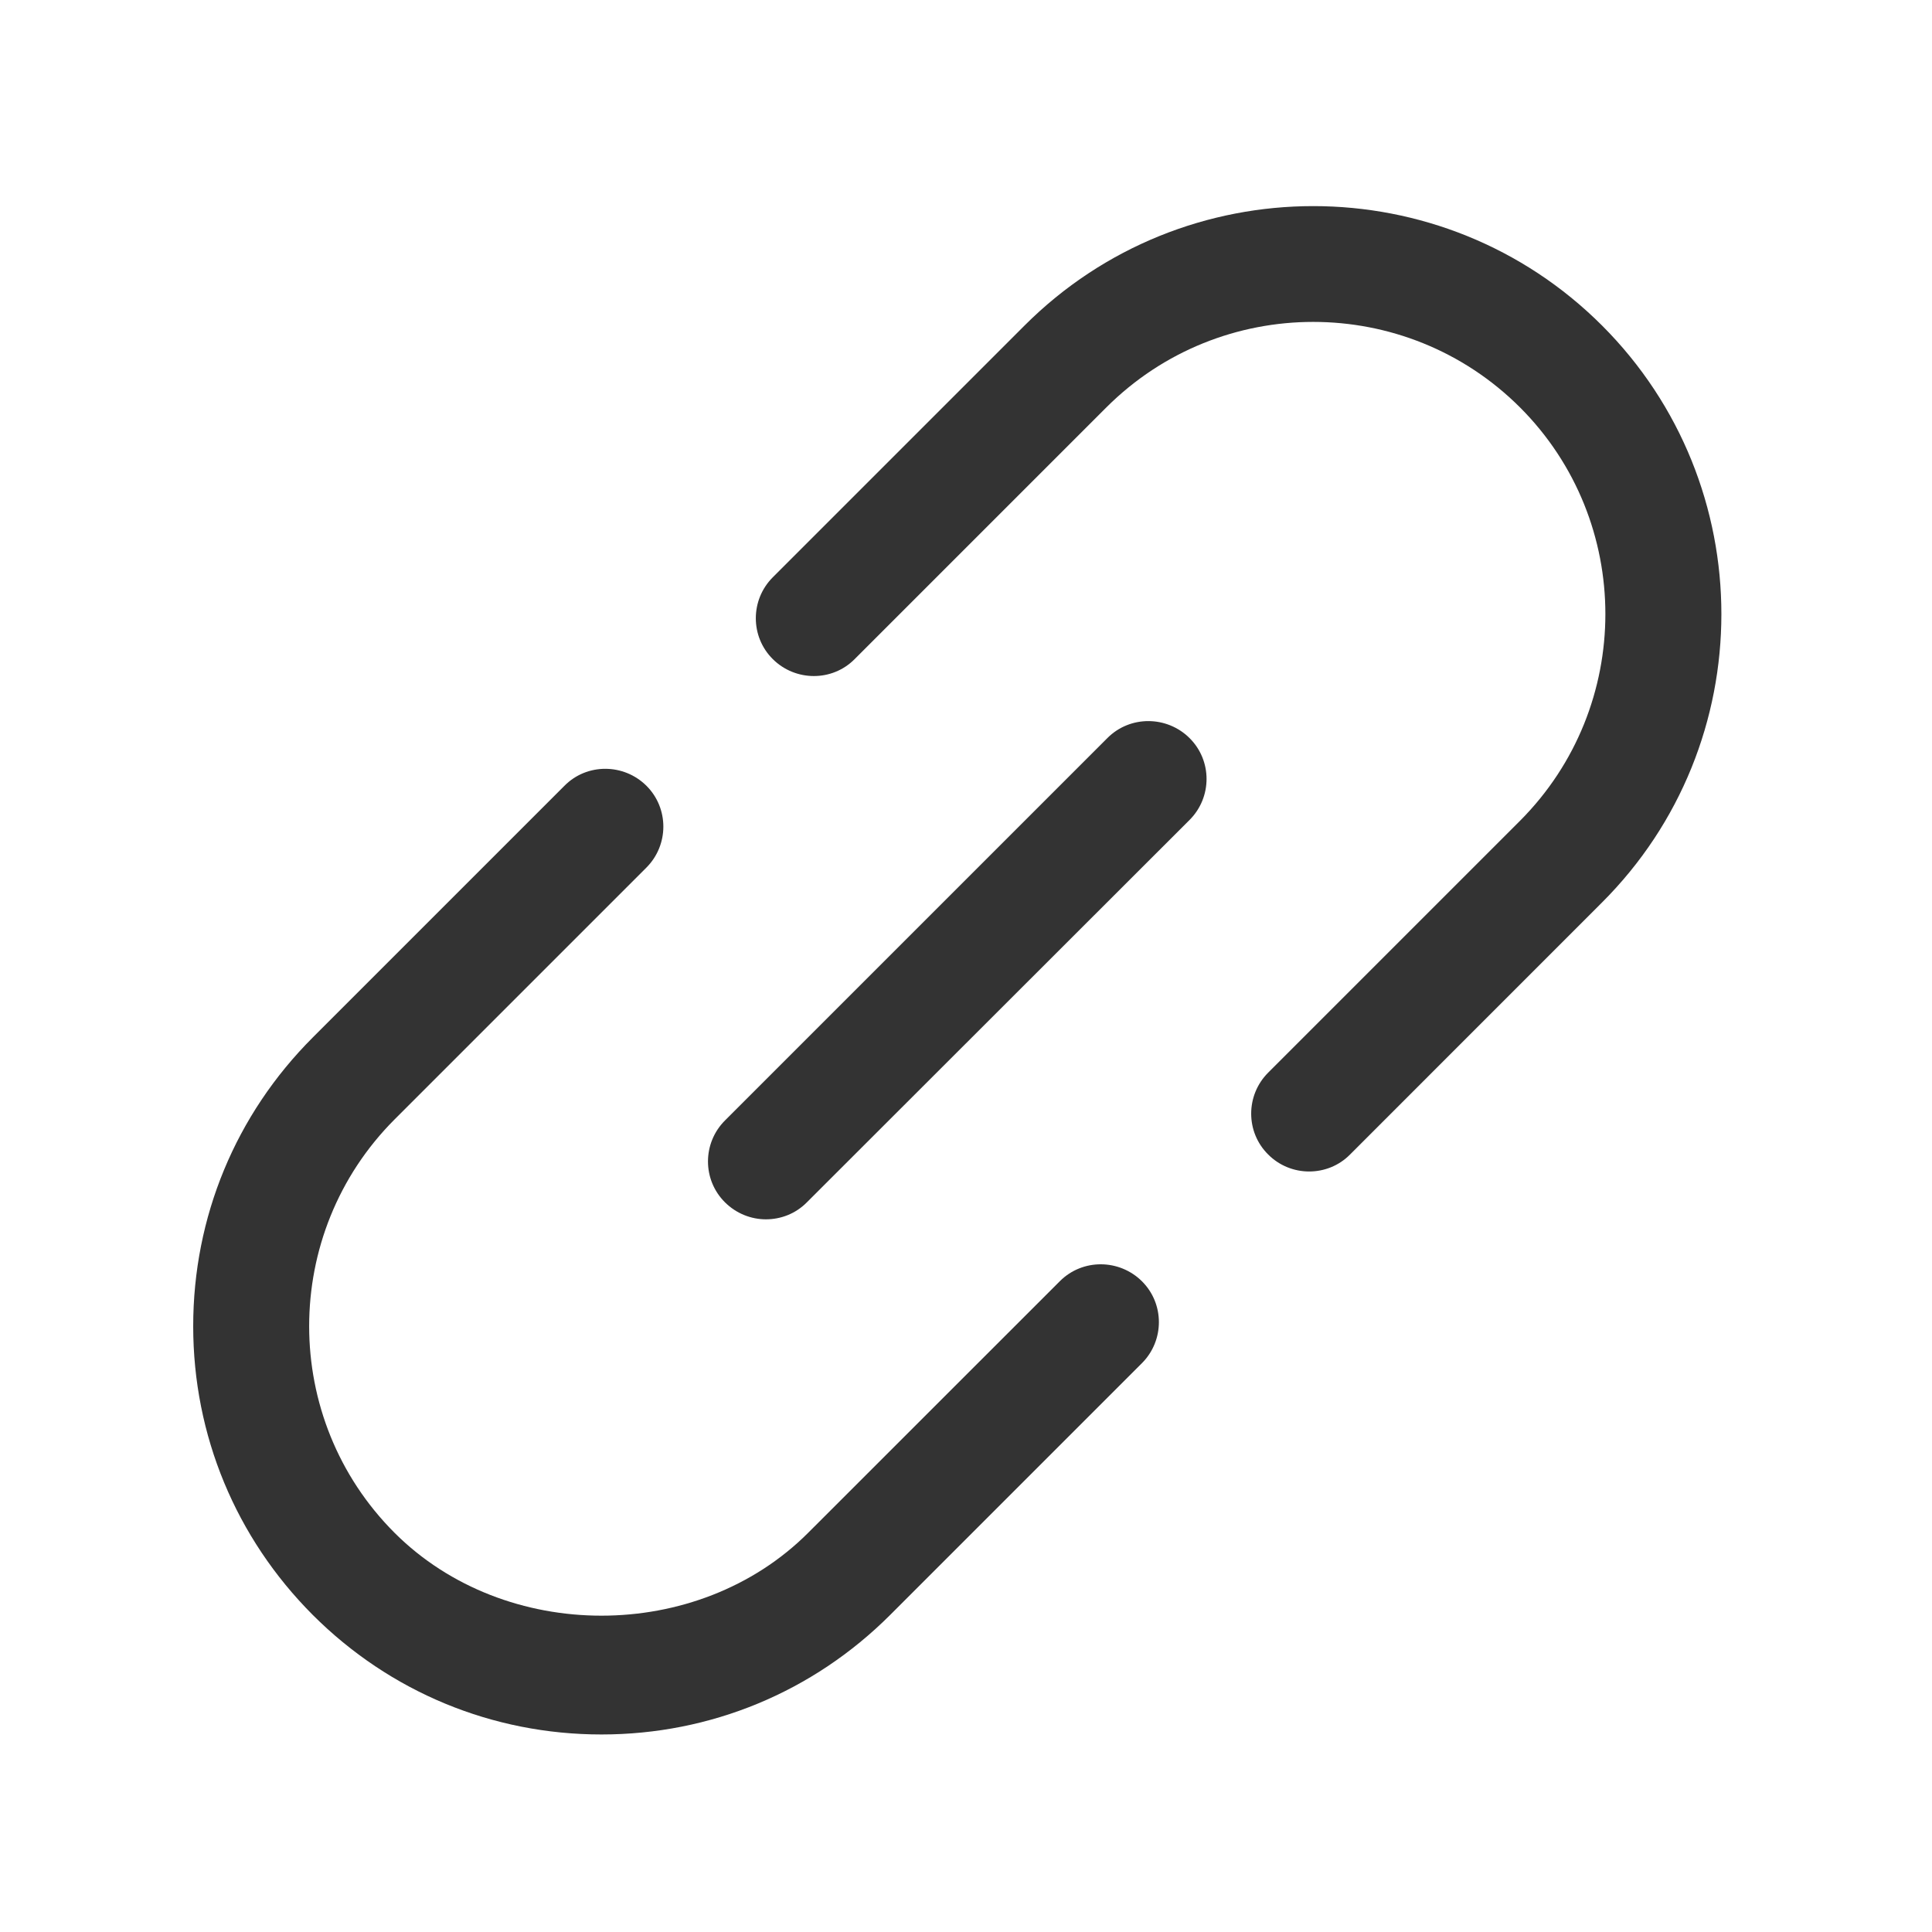 <svg width="44px" height="44px" viewBox="0 0 24 25" fill="none" xmlns="http://www.w3.org/2000/svg">
<path fill-rule="evenodd" clip-rule="evenodd" d="M20.23 4.212C18.169 2.152 14.818 2.152 12.758 4.212L9.5 7.47C9.207 7.763 9.207 8.238 9.5 8.529C9.793 8.82 10.269 8.822 10.559 8.529L13.817 5.271C15.294 3.797 17.691 3.797 19.168 5.271C20.642 6.745 20.642 9.145 19.168 10.622L15.91 13.88C15.617 14.173 15.617 14.649 15.91 14.939C16.055 15.085 16.248 15.159 16.44 15.159C16.632 15.159 16.824 15.087 16.97 14.939L20.227 11.681C22.29 9.624 22.29 6.272 20.23 4.212ZM13.215 16.578L9.957 19.835C8.527 21.265 6.036 21.263 4.606 19.835C3.132 18.361 3.132 15.961 4.606 14.485L7.864 11.227C8.157 10.934 8.157 10.458 7.864 10.167C7.571 9.877 7.095 9.874 6.805 10.167L3.547 13.425C2.548 14.424 2 15.75 2 17.161C2 18.572 2.551 19.899 3.547 20.897C4.545 21.895 5.872 22.444 7.283 22.444C8.694 22.444 10.02 21.895 11.019 20.897L14.277 17.639C14.569 17.346 14.569 16.87 14.277 16.58C13.984 16.289 13.508 16.285 13.215 16.578ZM8.881 14.499L13.831 9.549C14.124 9.256 14.6 9.26 14.893 9.551C15.186 9.842 15.186 10.317 14.893 10.61L9.941 15.558C9.795 15.706 9.603 15.778 9.411 15.778C9.219 15.778 9.027 15.703 8.881 15.558C8.588 15.267 8.588 14.792 8.881 14.499Z" fill="#333333"/>
</svg>
